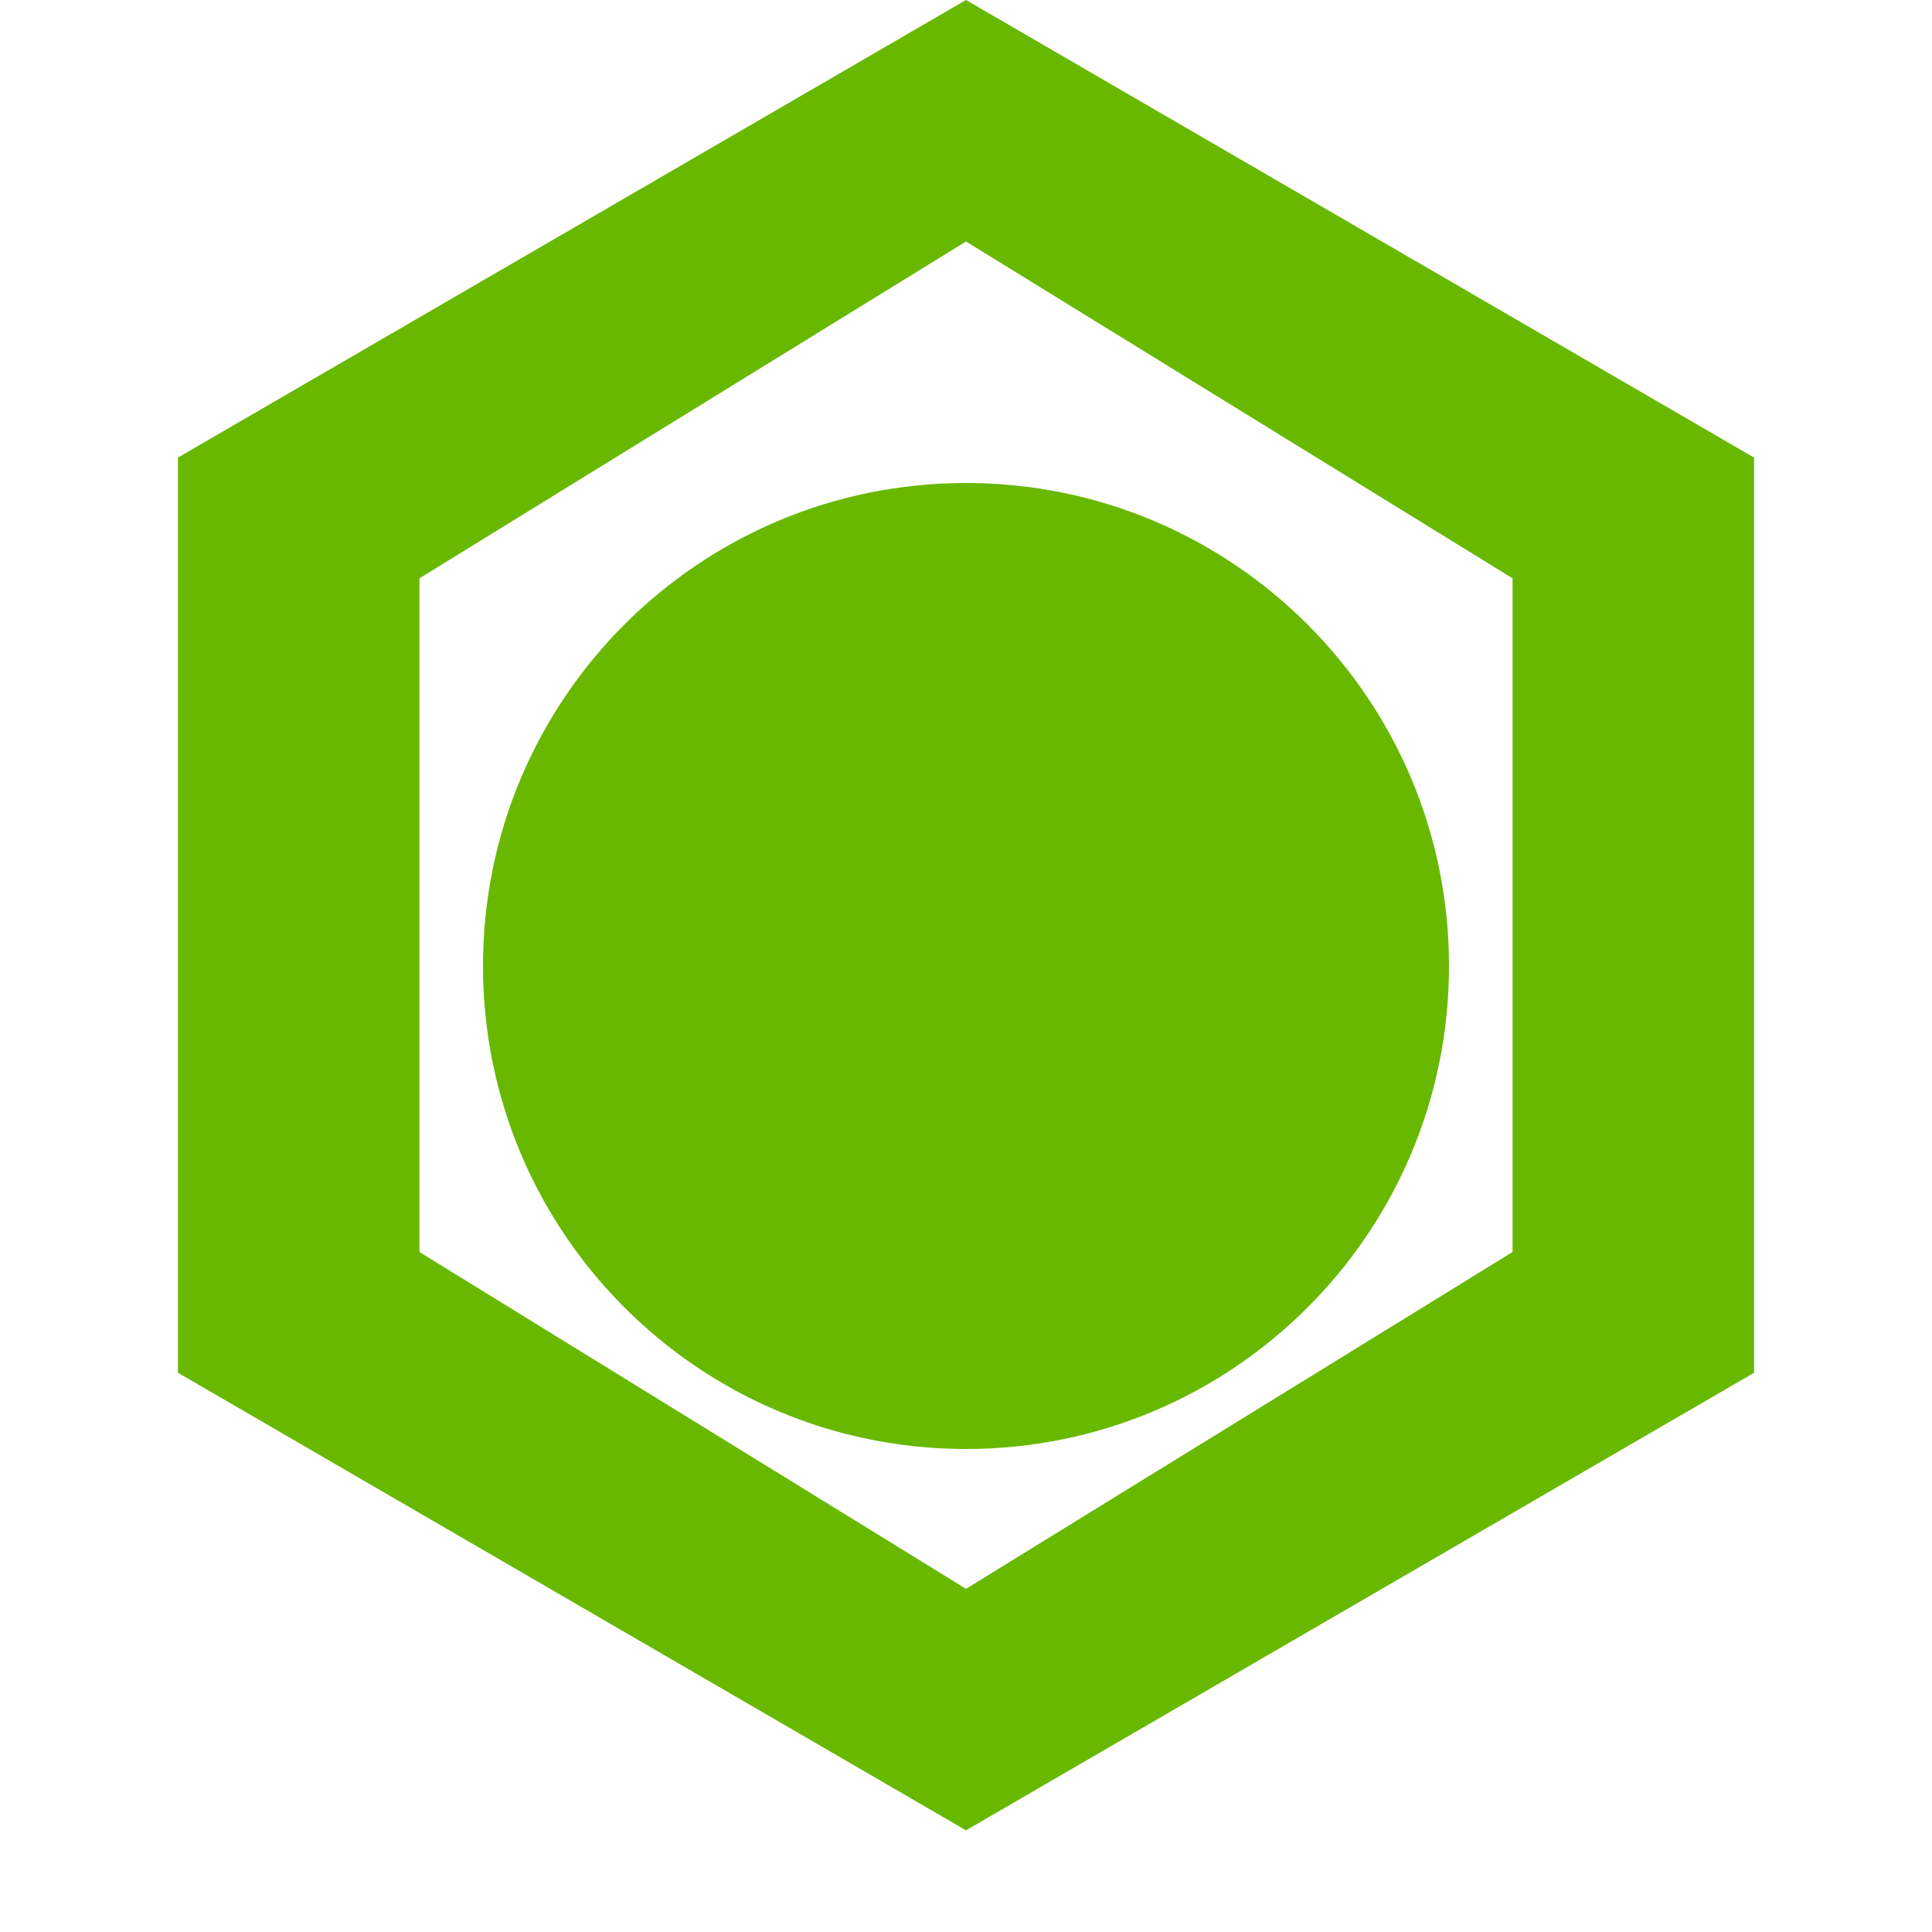 <?xml version="1.0" encoding="UTF-8"?>
<svg width="32px" height="32px" viewBox="0 0 32 32" version="1.1" xmlns="http://www.w3.org/2000/svg" xmlns:xlink="http://www.w3.org/1999/xlink">
    <title>phemex</title>
    <g id="phemex" stroke="none" stroke-width="1" fill="none" fill-rule="evenodd">
        <path d="M16,0 L29.053,7.579 L29.053,22.737 L16,30.316 L2.947,22.737 L2.947,7.579 L16,0 Z M16,4 L6.947,9.579 L6.947,20.737 L16,26.316 L25.053,20.737 L25.053,9.579 L16,4 Z M16,8 C20.418,8 24,11.582 24,16 C24,20.418 20.418,24 16,24 C11.582,24 8,20.418 8,16 C8,11.582 11.582,8 16,8 Z" id="Combined-Shape" fill="#68B800"></path>
    </g>
</svg>